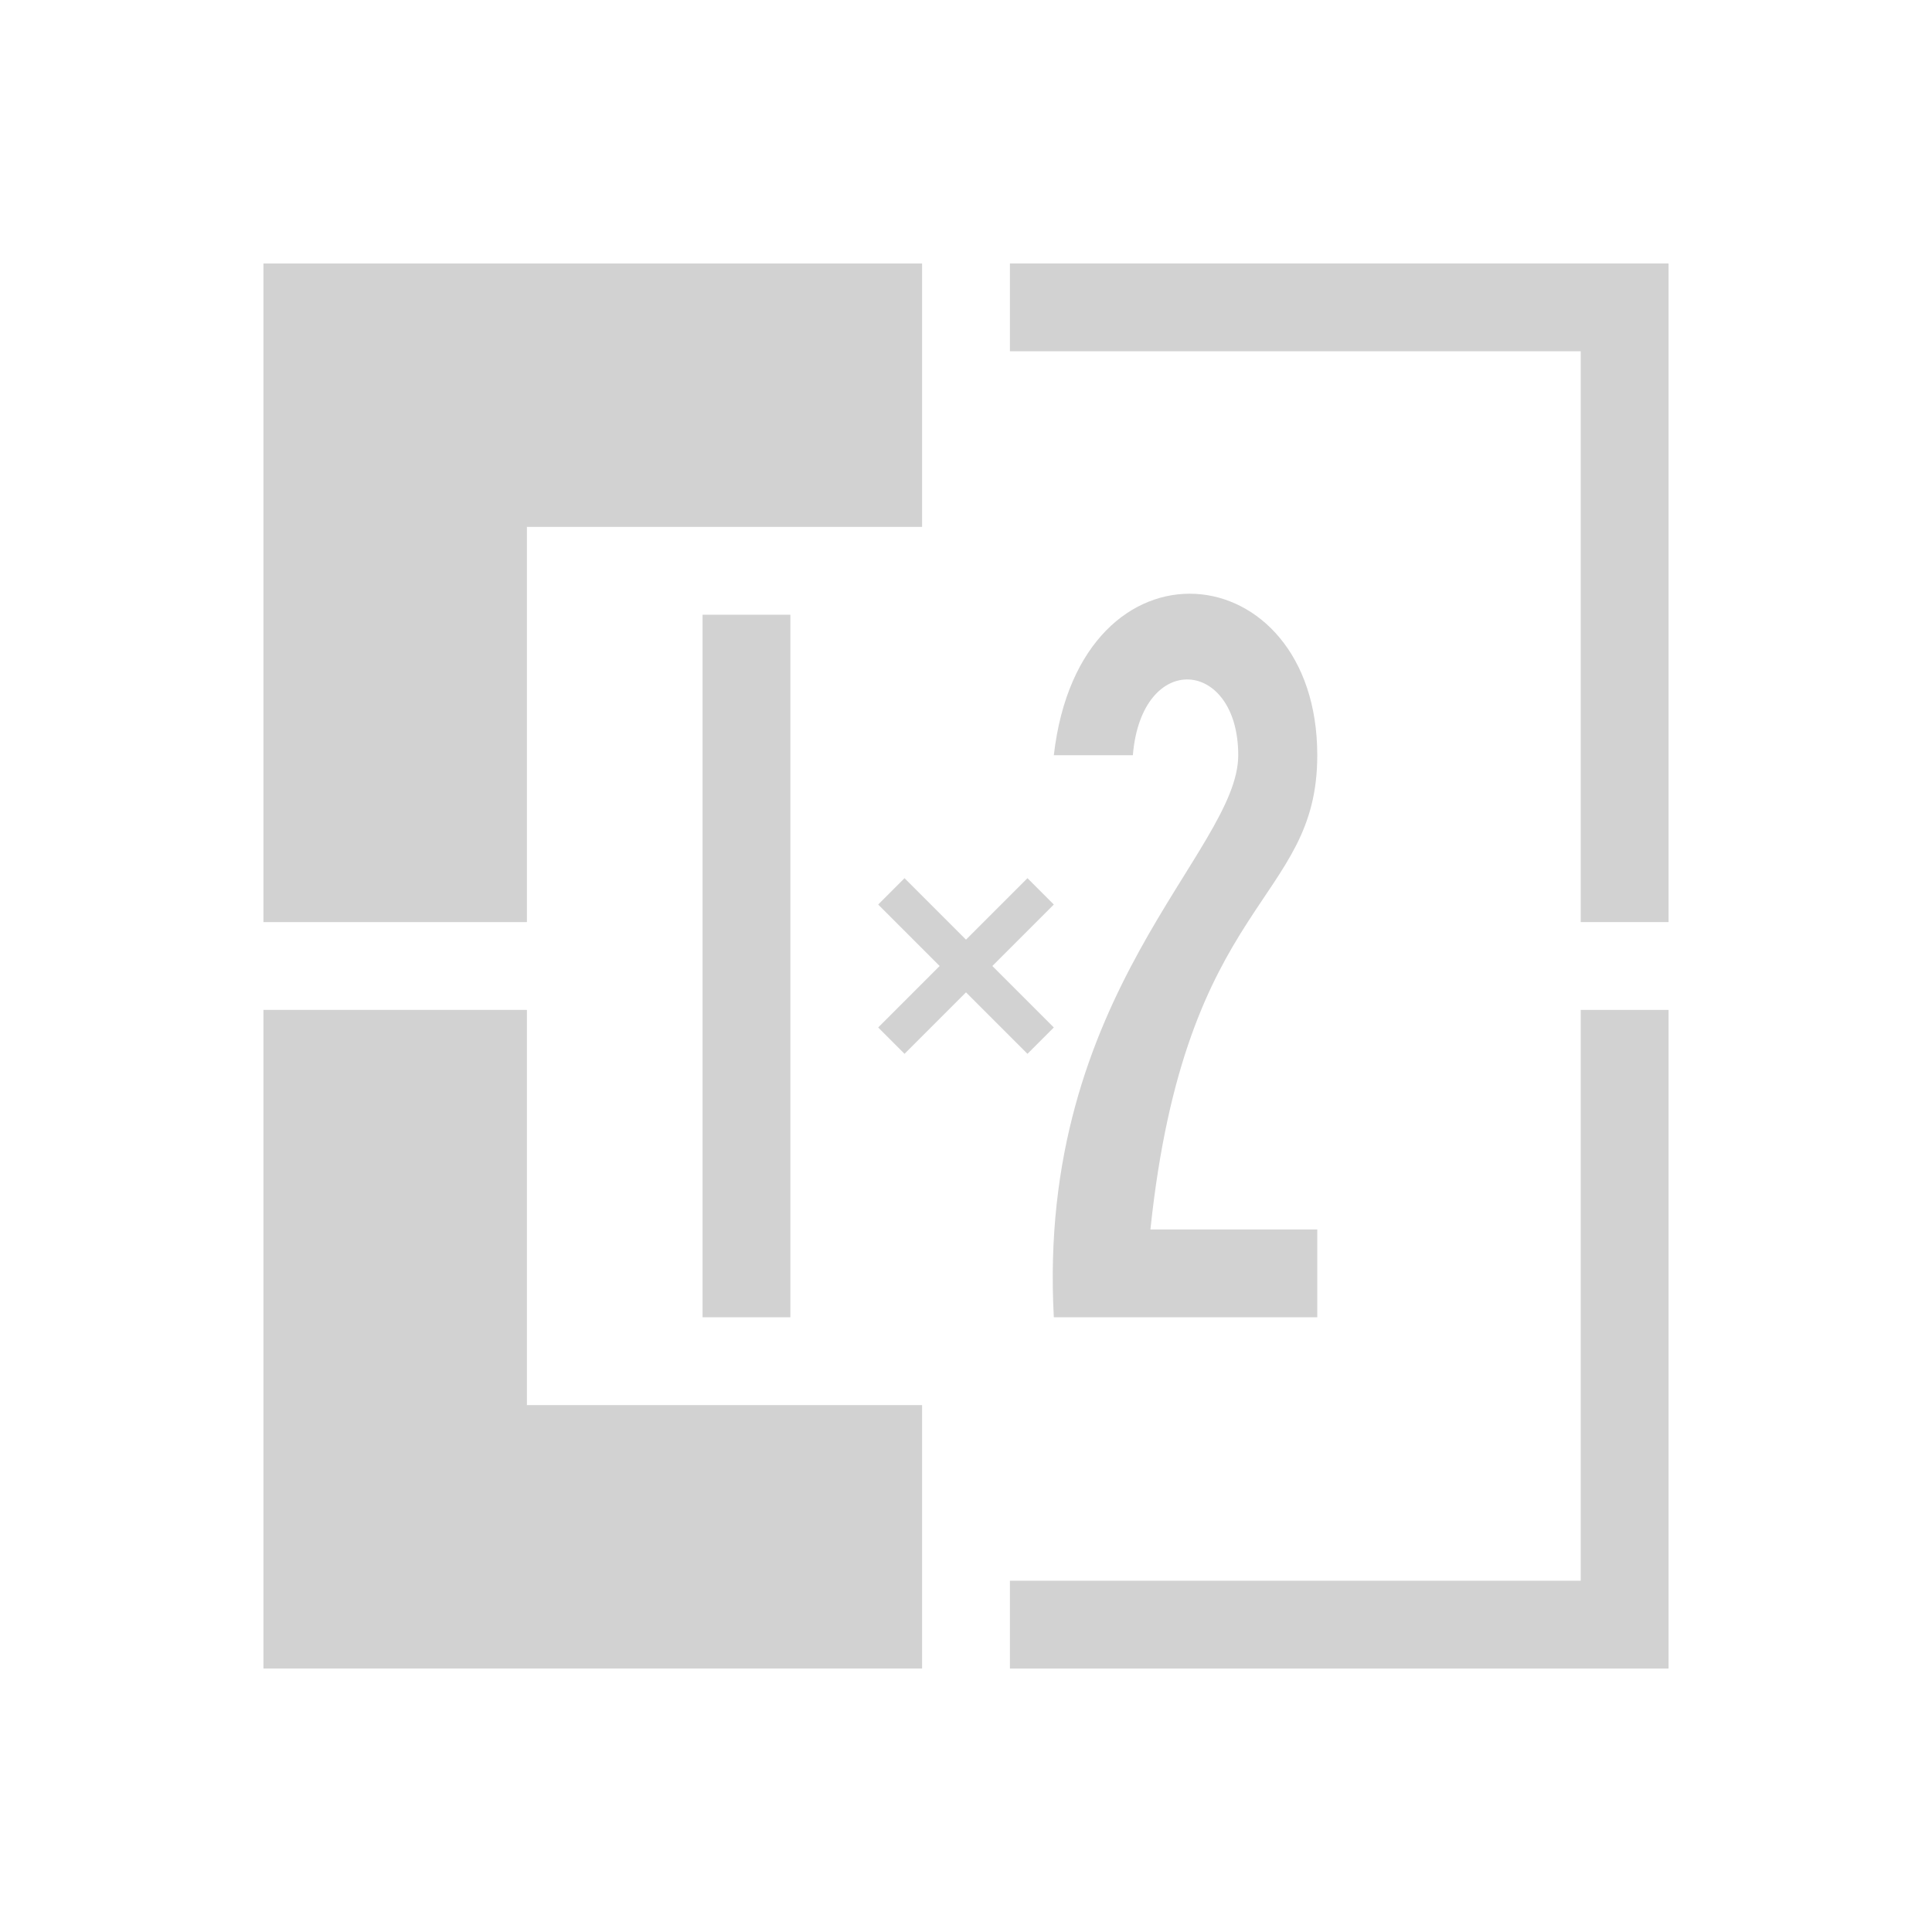 <?xml version="1.0" encoding="UTF-8" standalone="no"?>
<svg
viewBox="0 0 22 22"
version="1.1"
id="svg2"
height="22"
width="22"
xmlns="http://www.w3.org/2000/svg"
xmlns:xlink="http://www.w3.org/1999/xlink"
xmlns:svg="http://www.w3.org/2000/svg"
xmlns:rdf="http://www.w3.org/1999/02/22-rdf-syntax-ns#"
xmlns:cc="http://creativecommons.org/ns#"
xmlns:dc="http://purl.org/dc/elements/1.1/">
<defs
id="defs1" />
<g
style="fill:#d2d2d2;fill-rule:evenodd">
<path
d="m 3,3 h 7.5 V 6 H 6 v 4.5 H 3 Z"
id="p1" />
<path
d="m 19,3 v 7.5 H 18 V 4 H 11.5 V 3 Z"
id="p2" />
<path
d="m 12,15 c -0.2,-3.7 2.1,-5.3 2.1,-6.4 0,-1.1 -1.1,-1.2 -1.2,0 H 12 c 0.3,-2.6 3,-2.3 3,0 0,1.7 -1.5,1.6 -1.9,5.4 H 15 v 1 z" />
<path
d="m 8,7 h 1 v 8 H 8 Z" />
<path
d="M 10,11.7 10.7,11 10,10.3 10.3,10 11,10.7 11.7,10 12,10.3 11.3,11 12,11.7 11.7,12 11,11.3 10.3,12 Z" />
<use
xlink:href="#p1"
transform="rotate(-90,11,11)" />
<use
xlink:href="#p2"
transform="rotate(90,11,11)" />
</g>
</svg>
